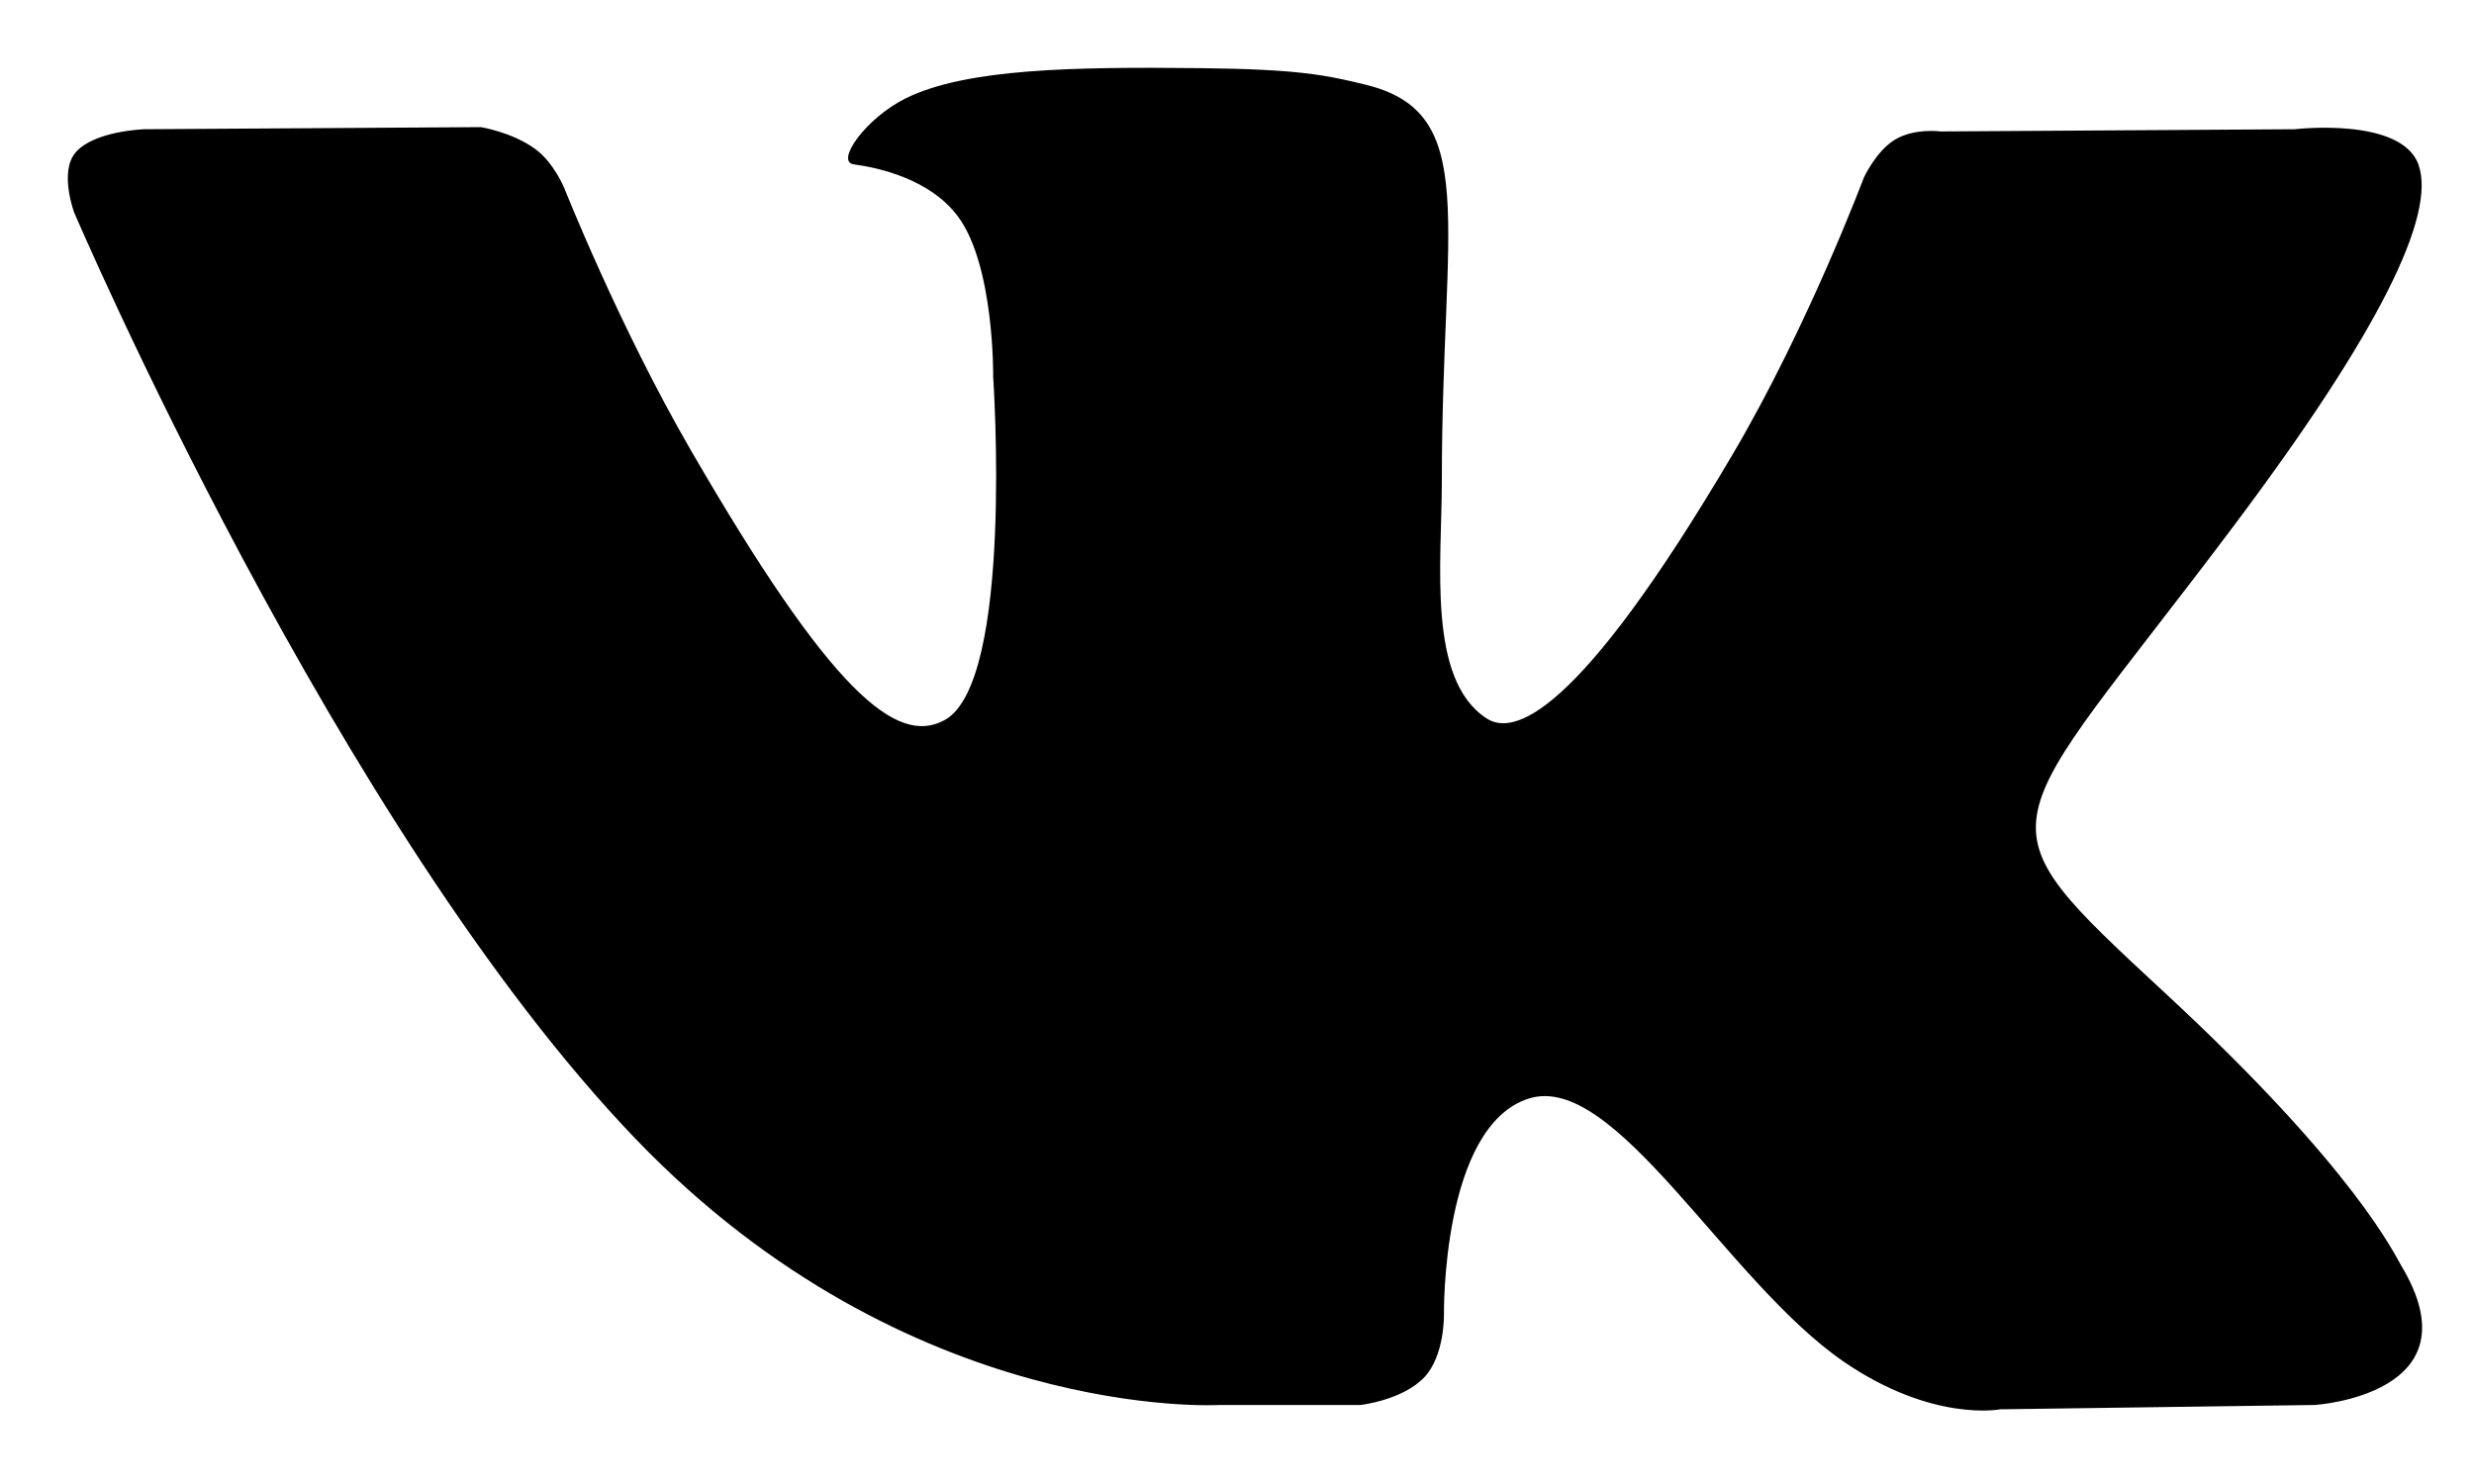 <?xml version="1.0" encoding="UTF-8"?>
<svg width="20px" height="12px" viewBox="0 0 20 12" version="1.1" xmlns="http://www.w3.org/2000/svg" xmlns:xlink="http://www.w3.org/1999/xlink">
    <!-- Generator: Sketch 43 (38999) - http://www.bohemiancoding.com/sketch -->
    <title>path9</title>
    <desc>Created with Sketch.</desc>
    <defs></defs>
    <g id="Участие" stroke="none" stroke-width="1" fill="none" fill-rule="evenodd">
        <g id="Событие-БУДУЩЕЕ---маленькое_ГЛАВНАЯ" transform="translate(-768, -490)" fill="#000000">
            <g id="Group-22" transform="translate(711, 450)">
                <g id="Group-21" transform="translate(12, 0)">
                    <g id="Group-5" transform="translate(40.548, 31)">
                        <path d="M14.312,20.361 L15.45,20.361 C15.45,20.361 15.793,20.323 15.969,20.134 C16.13,19.96 16.125,19.634 16.125,19.634 C16.125,19.634 16.103,18.108 16.811,17.883 C17.51,17.662 18.407,19.358 19.357,20.011 C20.076,20.504 20.622,20.396 20.622,20.396 L23.164,20.361 C23.164,20.361 24.493,20.279 23.863,19.233 C23.811,19.148 23.496,18.46 21.973,17.047 C20.379,15.567 20.593,15.807 22.513,13.248 C23.682,11.69 24.149,10.739 24.003,10.331 C23.864,9.943 23.004,10.045 23.004,10.045 L20.142,10.063 C20.142,10.063 19.93,10.034 19.773,10.128 C19.619,10.22 19.52,10.435 19.52,10.435 C19.52,10.435 19.067,11.641 18.463,12.667 C17.189,14.831 16.679,14.945 16.471,14.81 C15.986,14.497 16.108,13.553 16.108,12.881 C16.108,10.784 16.426,9.91 15.488,9.684 C15.177,9.608 14.948,9.559 14.152,9.551 C13.131,9.54 12.267,9.554 11.778,9.793 C11.452,9.953 11.201,10.308 11.354,10.329 C11.543,10.354 11.971,10.444 12.198,10.753 C12.492,11.152 12.481,12.048 12.481,12.048 C12.481,12.048 12.65,14.517 12.088,14.823 C11.702,15.034 11.173,14.604 10.037,12.641 C9.455,11.636 9.015,10.524 9.015,10.524 C9.015,10.524 8.931,10.316 8.779,10.205 C8.596,10.07 8.34,10.028 8.34,10.028 L5.62,10.045 C5.62,10.045 5.212,10.057 5.062,10.234 C4.929,10.392 5.052,10.719 5.052,10.719 C5.052,10.719 7.18,15.7 9.591,18.21 C11.802,20.512 14.312,20.361 14.312,20.361 L14.312,20.361 L14.312,20.361 Z" id="path9"></path>
                    </g>
                </g>
            </g>
        </g>
    </g>
</svg>
